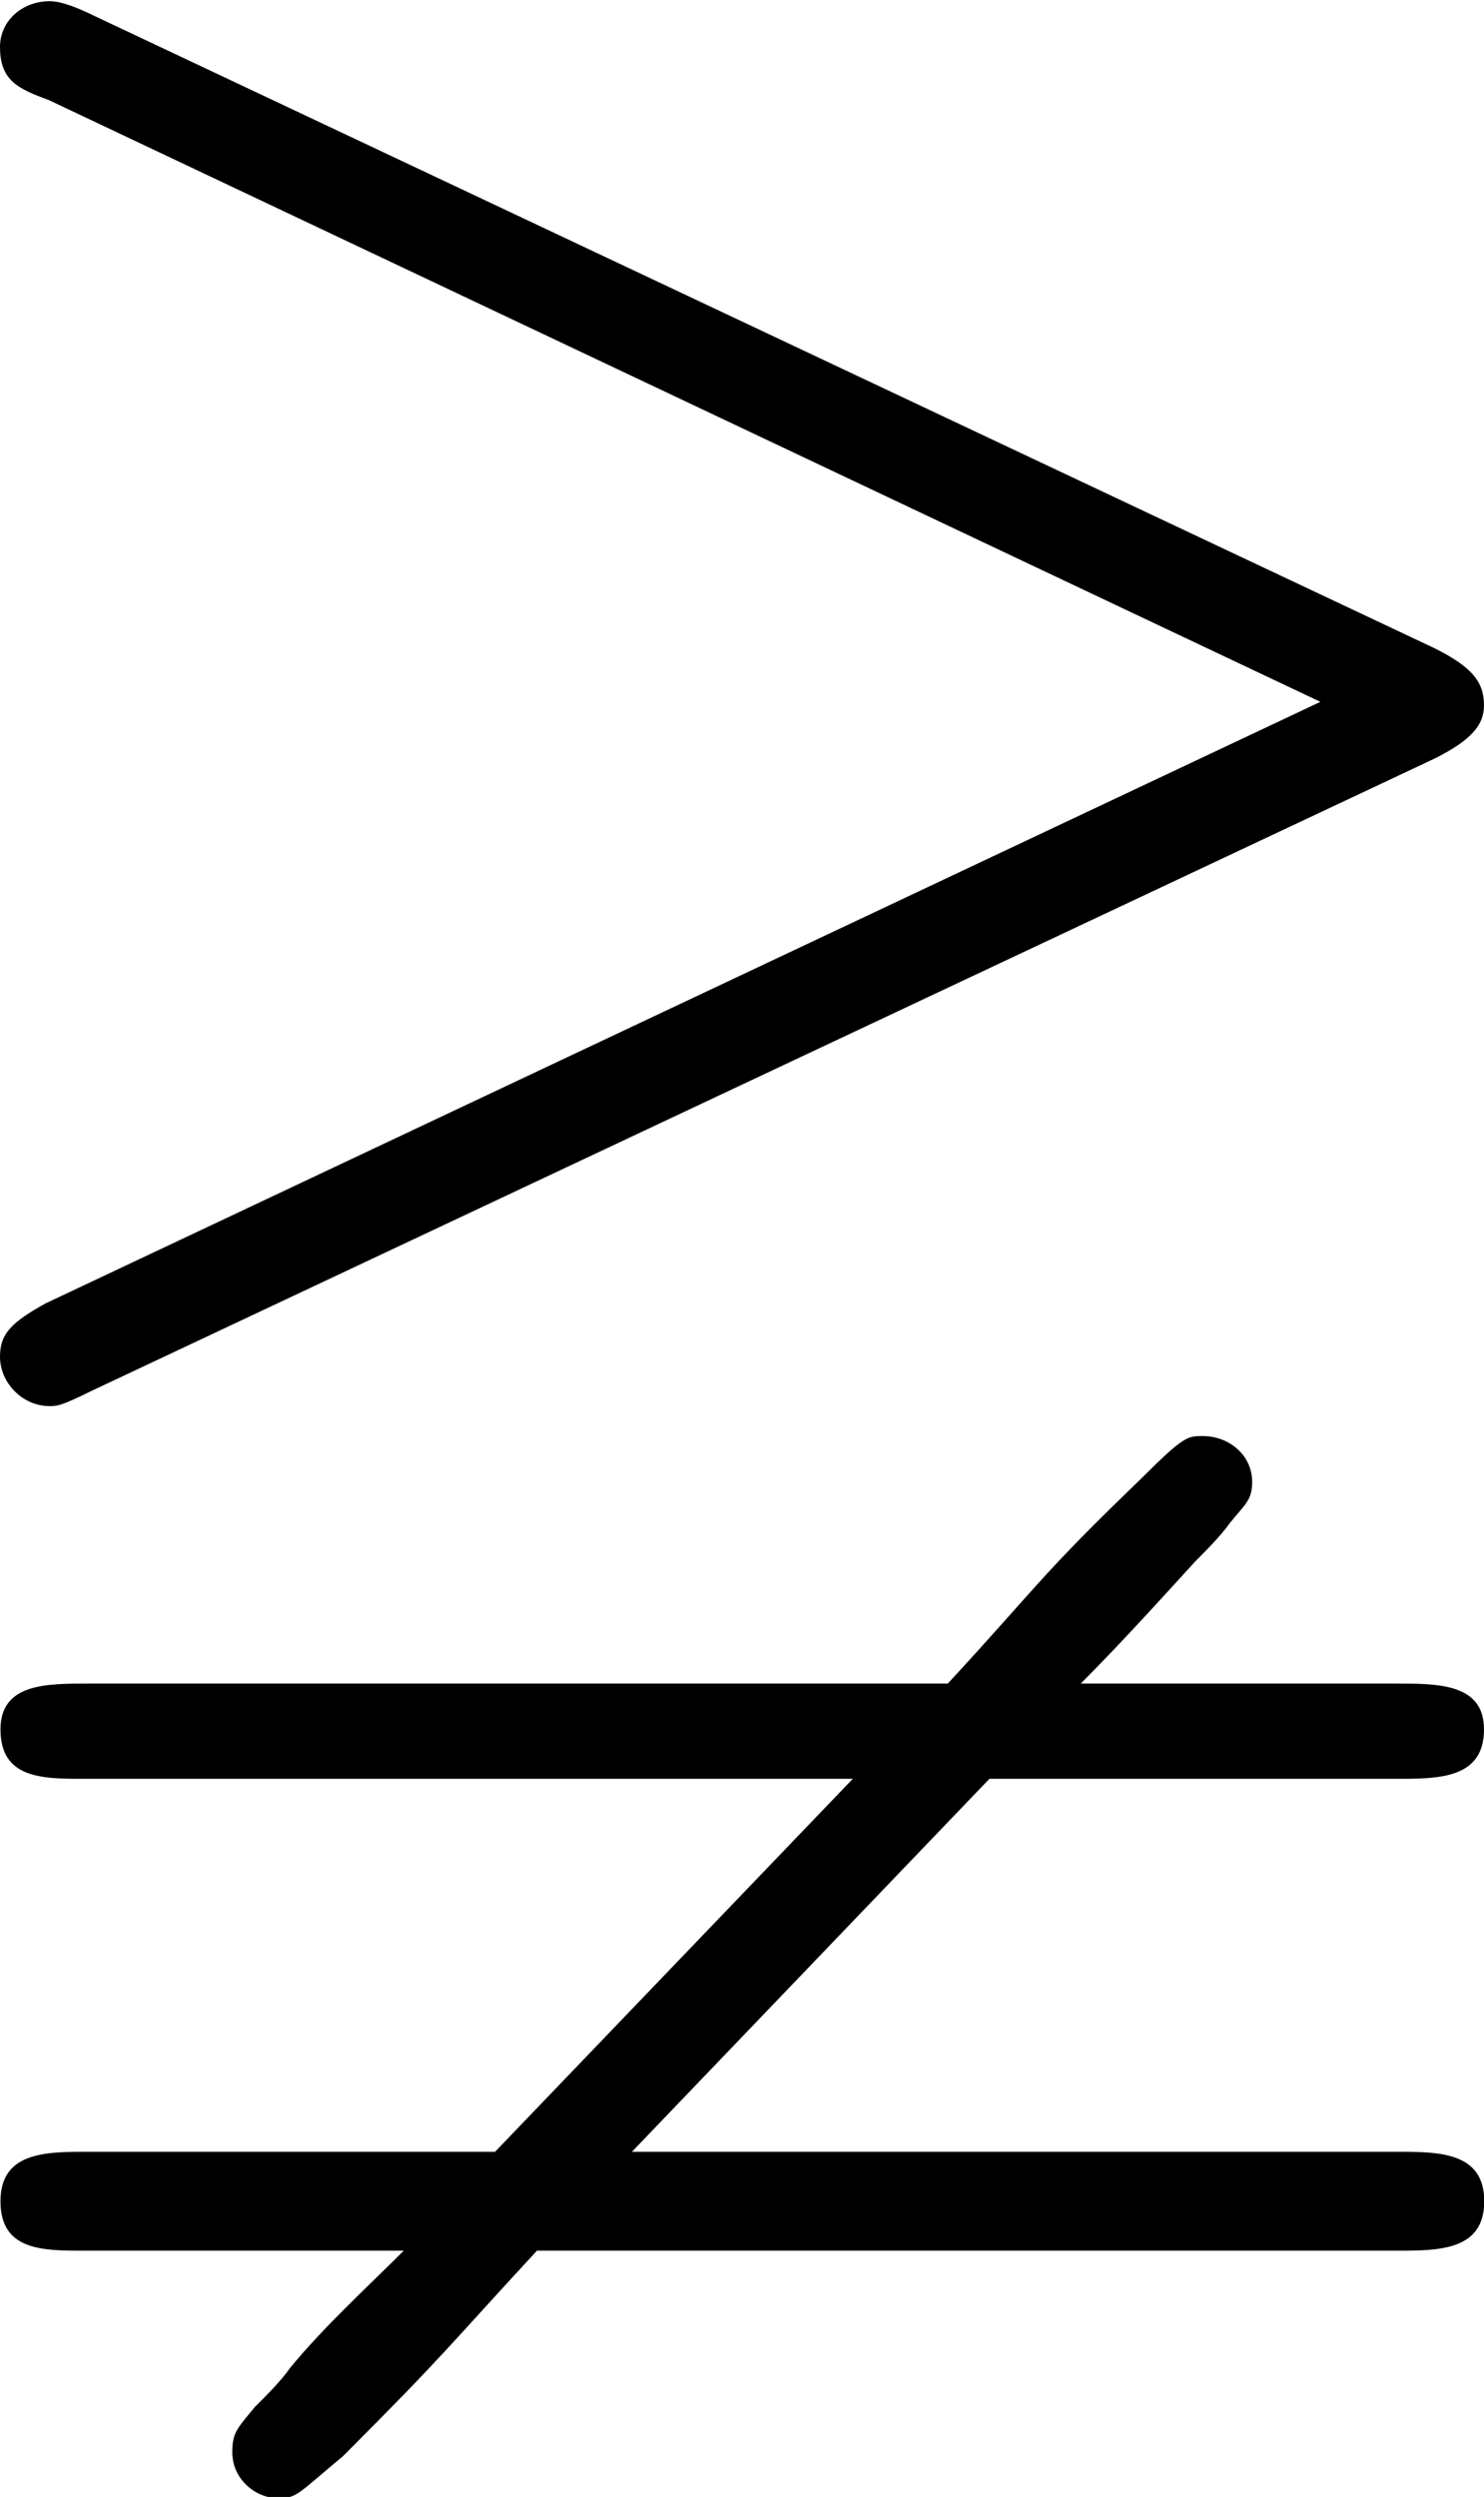 <?xml version="1.0" encoding="UTF-8"?>
<svg fill="#000000" version="1.1" viewBox="0 0 6.094 10.25" xmlns="http://www.w3.org/2000/svg" xmlns:xlink="http://www.w3.org/1999/xlink">
<defs>
<g id="a">
<path d="m6.719-4.391c0.156-0.078 0.203-0.141 0.203-0.219 0-0.094-0.047-0.156-0.203-0.234l-5.5-2.594c-0.125-0.062-0.172-0.062-0.188-0.062-0.109 0-0.203 0.078-0.203 0.188 0 0.141 0.078 0.172 0.203 0.219l5.219 2.469-5.234 2.469c-0.141 0.078-0.188 0.125-0.188 0.219 0 0.109 0.094 0.203 0.203 0.203 0.031 0 0.047 0 0.172-0.062zm-1.828 4.188h1.672c0.172 0 0.359 0 0.359-0.203 0-0.188-0.188-0.188-0.359-0.188h-1.297c0.156-0.156 0.312-0.328 0.469-0.5 0.031-0.031 0.109-0.109 0.141-0.156 0.062-0.078 0.094-0.094 0.094-0.172 0-0.109-0.094-0.188-0.203-0.188-0.062 0-0.078 0-0.25 0.172-0.422 0.406-0.422 0.438-0.797 0.844h-3.531c-0.172 0-0.359 0-0.359 0.188 0 0.203 0.172 0.203 0.344 0.203h3.156l-1.469 1.531h-1.672c-0.172 0-0.359 0-0.359 0.203s0.172 0.203 0.344 0.203h1.312c-0.156 0.156-0.328 0.312-0.469 0.484-0.031 0.047-0.109 0.125-0.141 0.156-0.078 0.094-0.094 0.109-0.094 0.188 0 0.109 0.094 0.188 0.188 0.188 0.078 0 0.078-0.016 0.266-0.172 0.422-0.422 0.422-0.438 0.797-0.844h3.531c0.172 0 0.359 0 0.359-0.203s-0.188-0.203-0.359-0.203h-3.141z"/>
</g>
</defs>
<g transform="translate(-149.54 -127.26)">
<use x="148.712" y="134.765" xlink:href="#a"/>
</g>
</svg>

